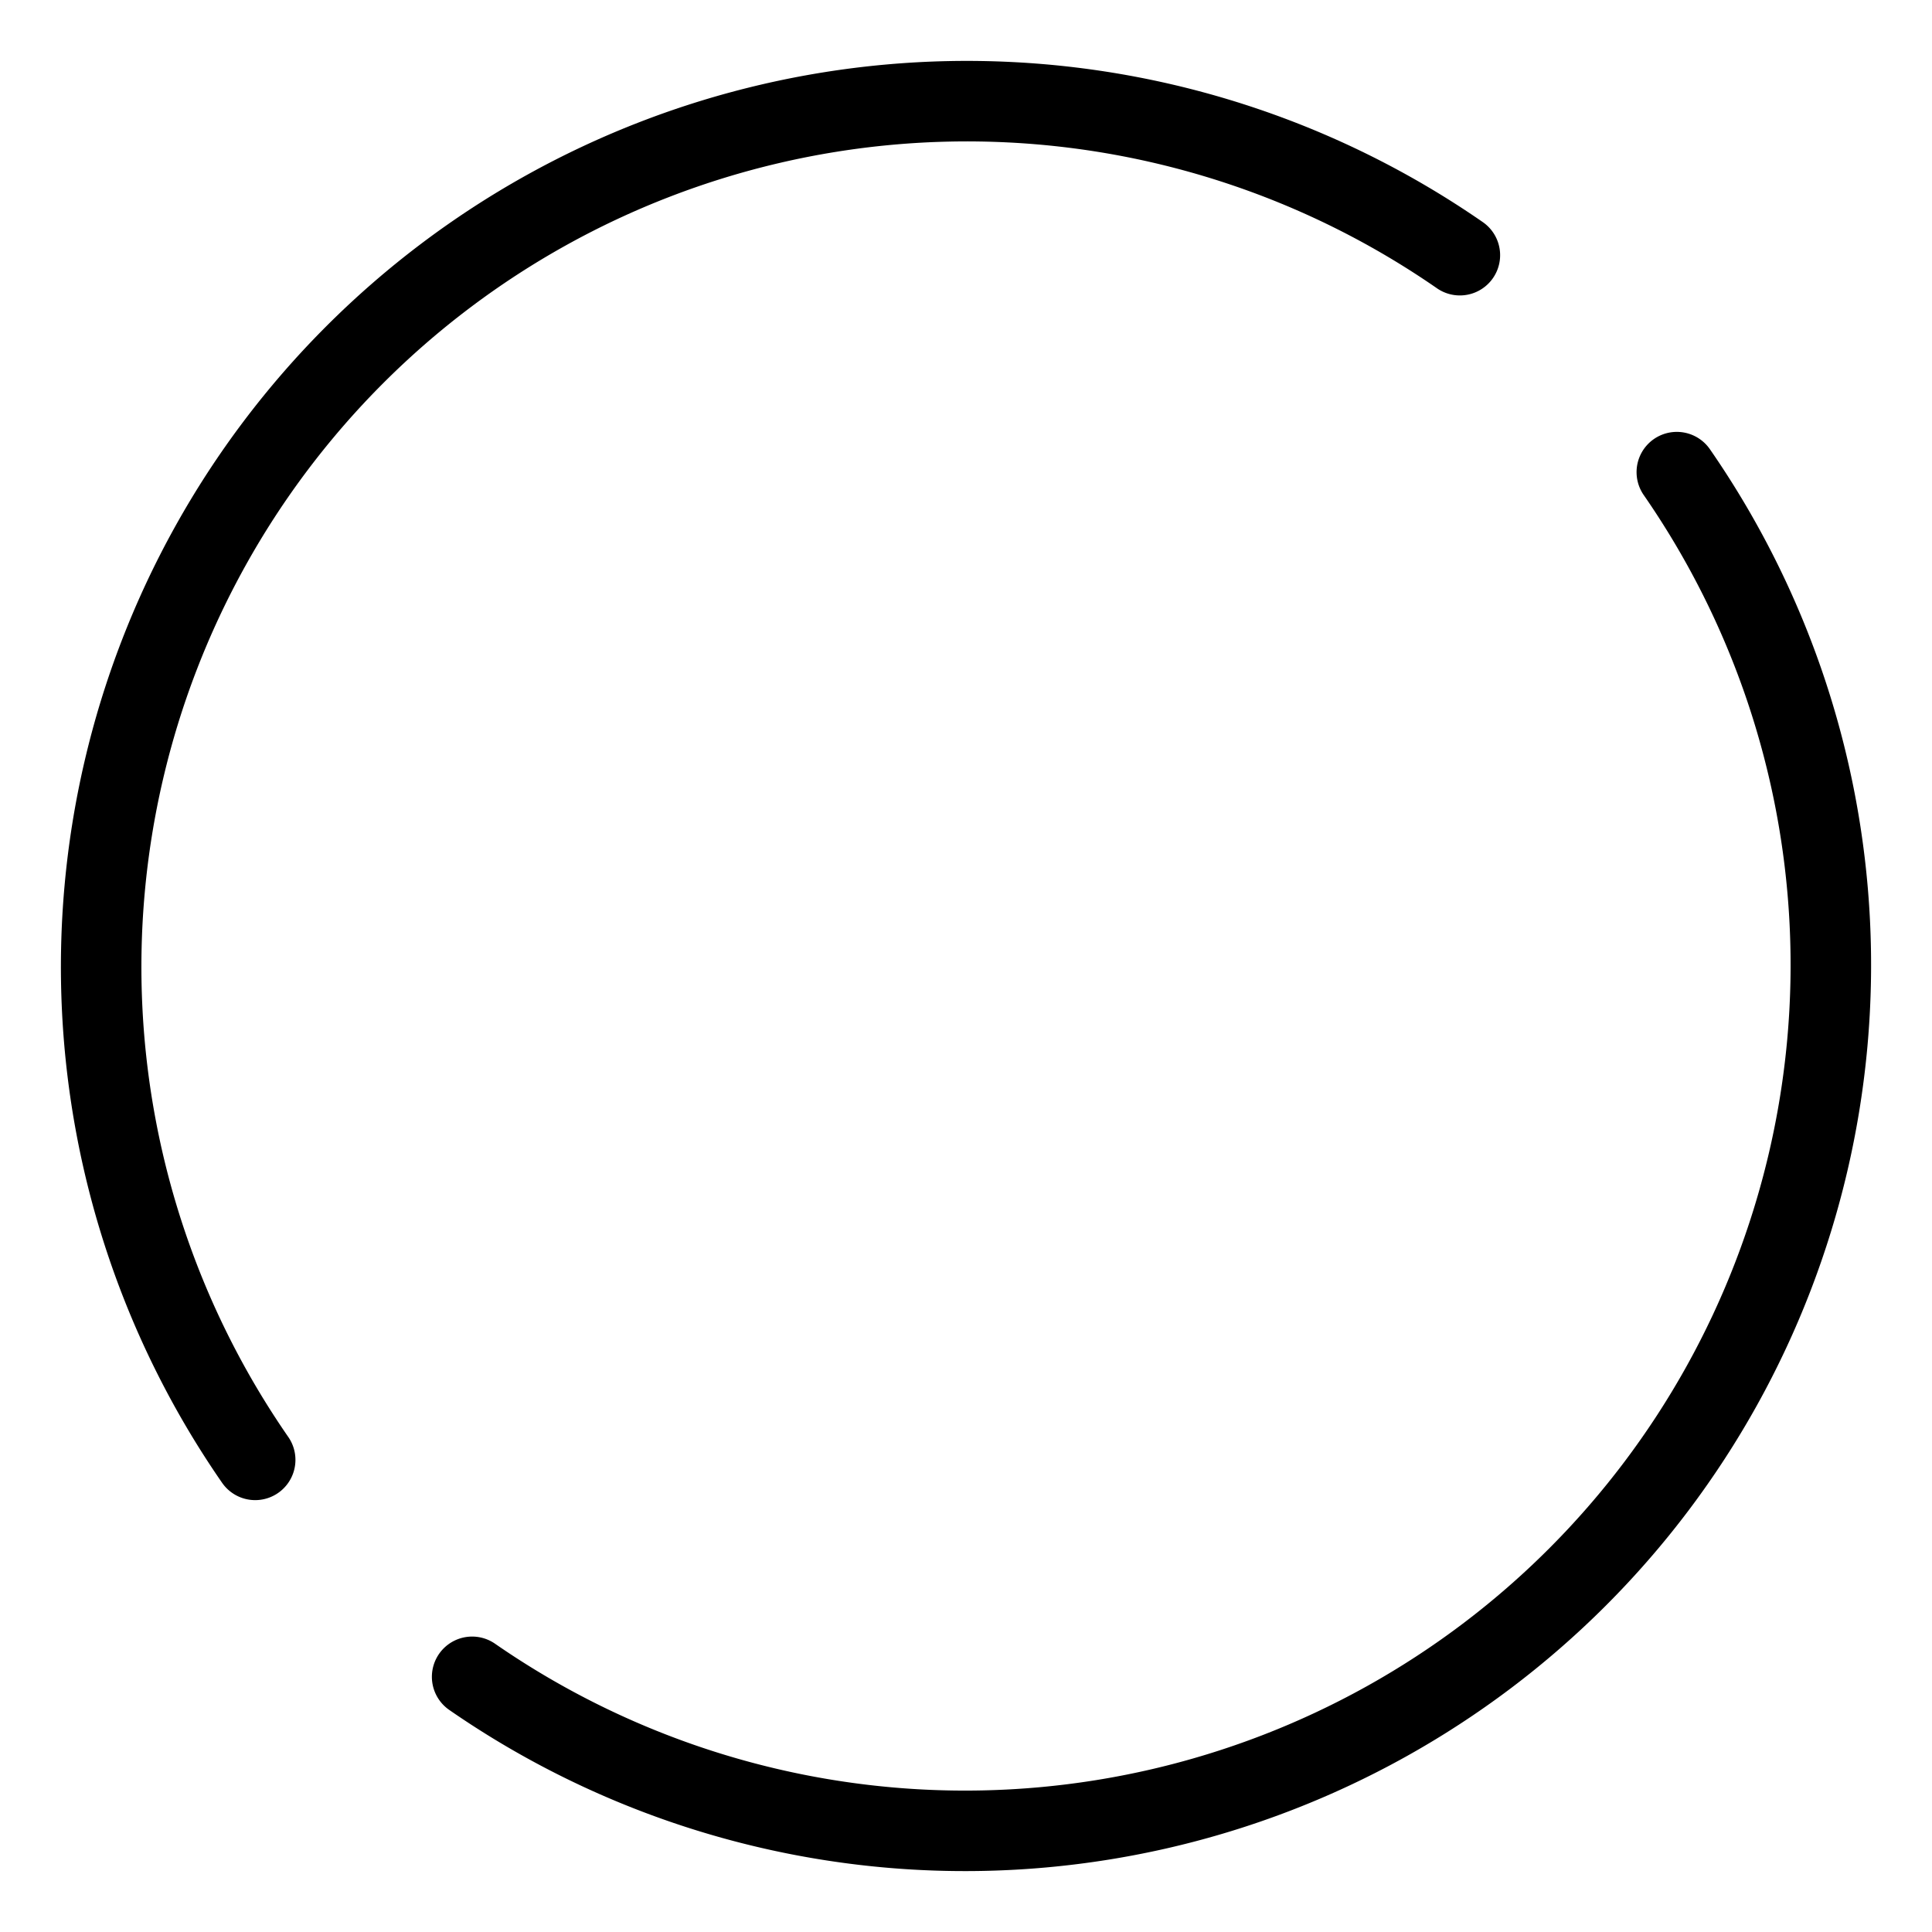 <svg xmlns="http://www.w3.org/2000/svg" viewBox="0 0 48 48"><defs><style>.a{stroke-width:2px;stroke-width:2px;fill:none;stroke:#000;stroke-linecap:round;stroke-linejoin:round;stroke-opacity:1;}</style></defs><path class="a" d="M6.34,36.27A21.51,21.51,0,0,1,36.27,6.34"/><path class="a" d="M41.66,11.73A21.51,21.51,0,0,1,11.73,41.66"/></svg>